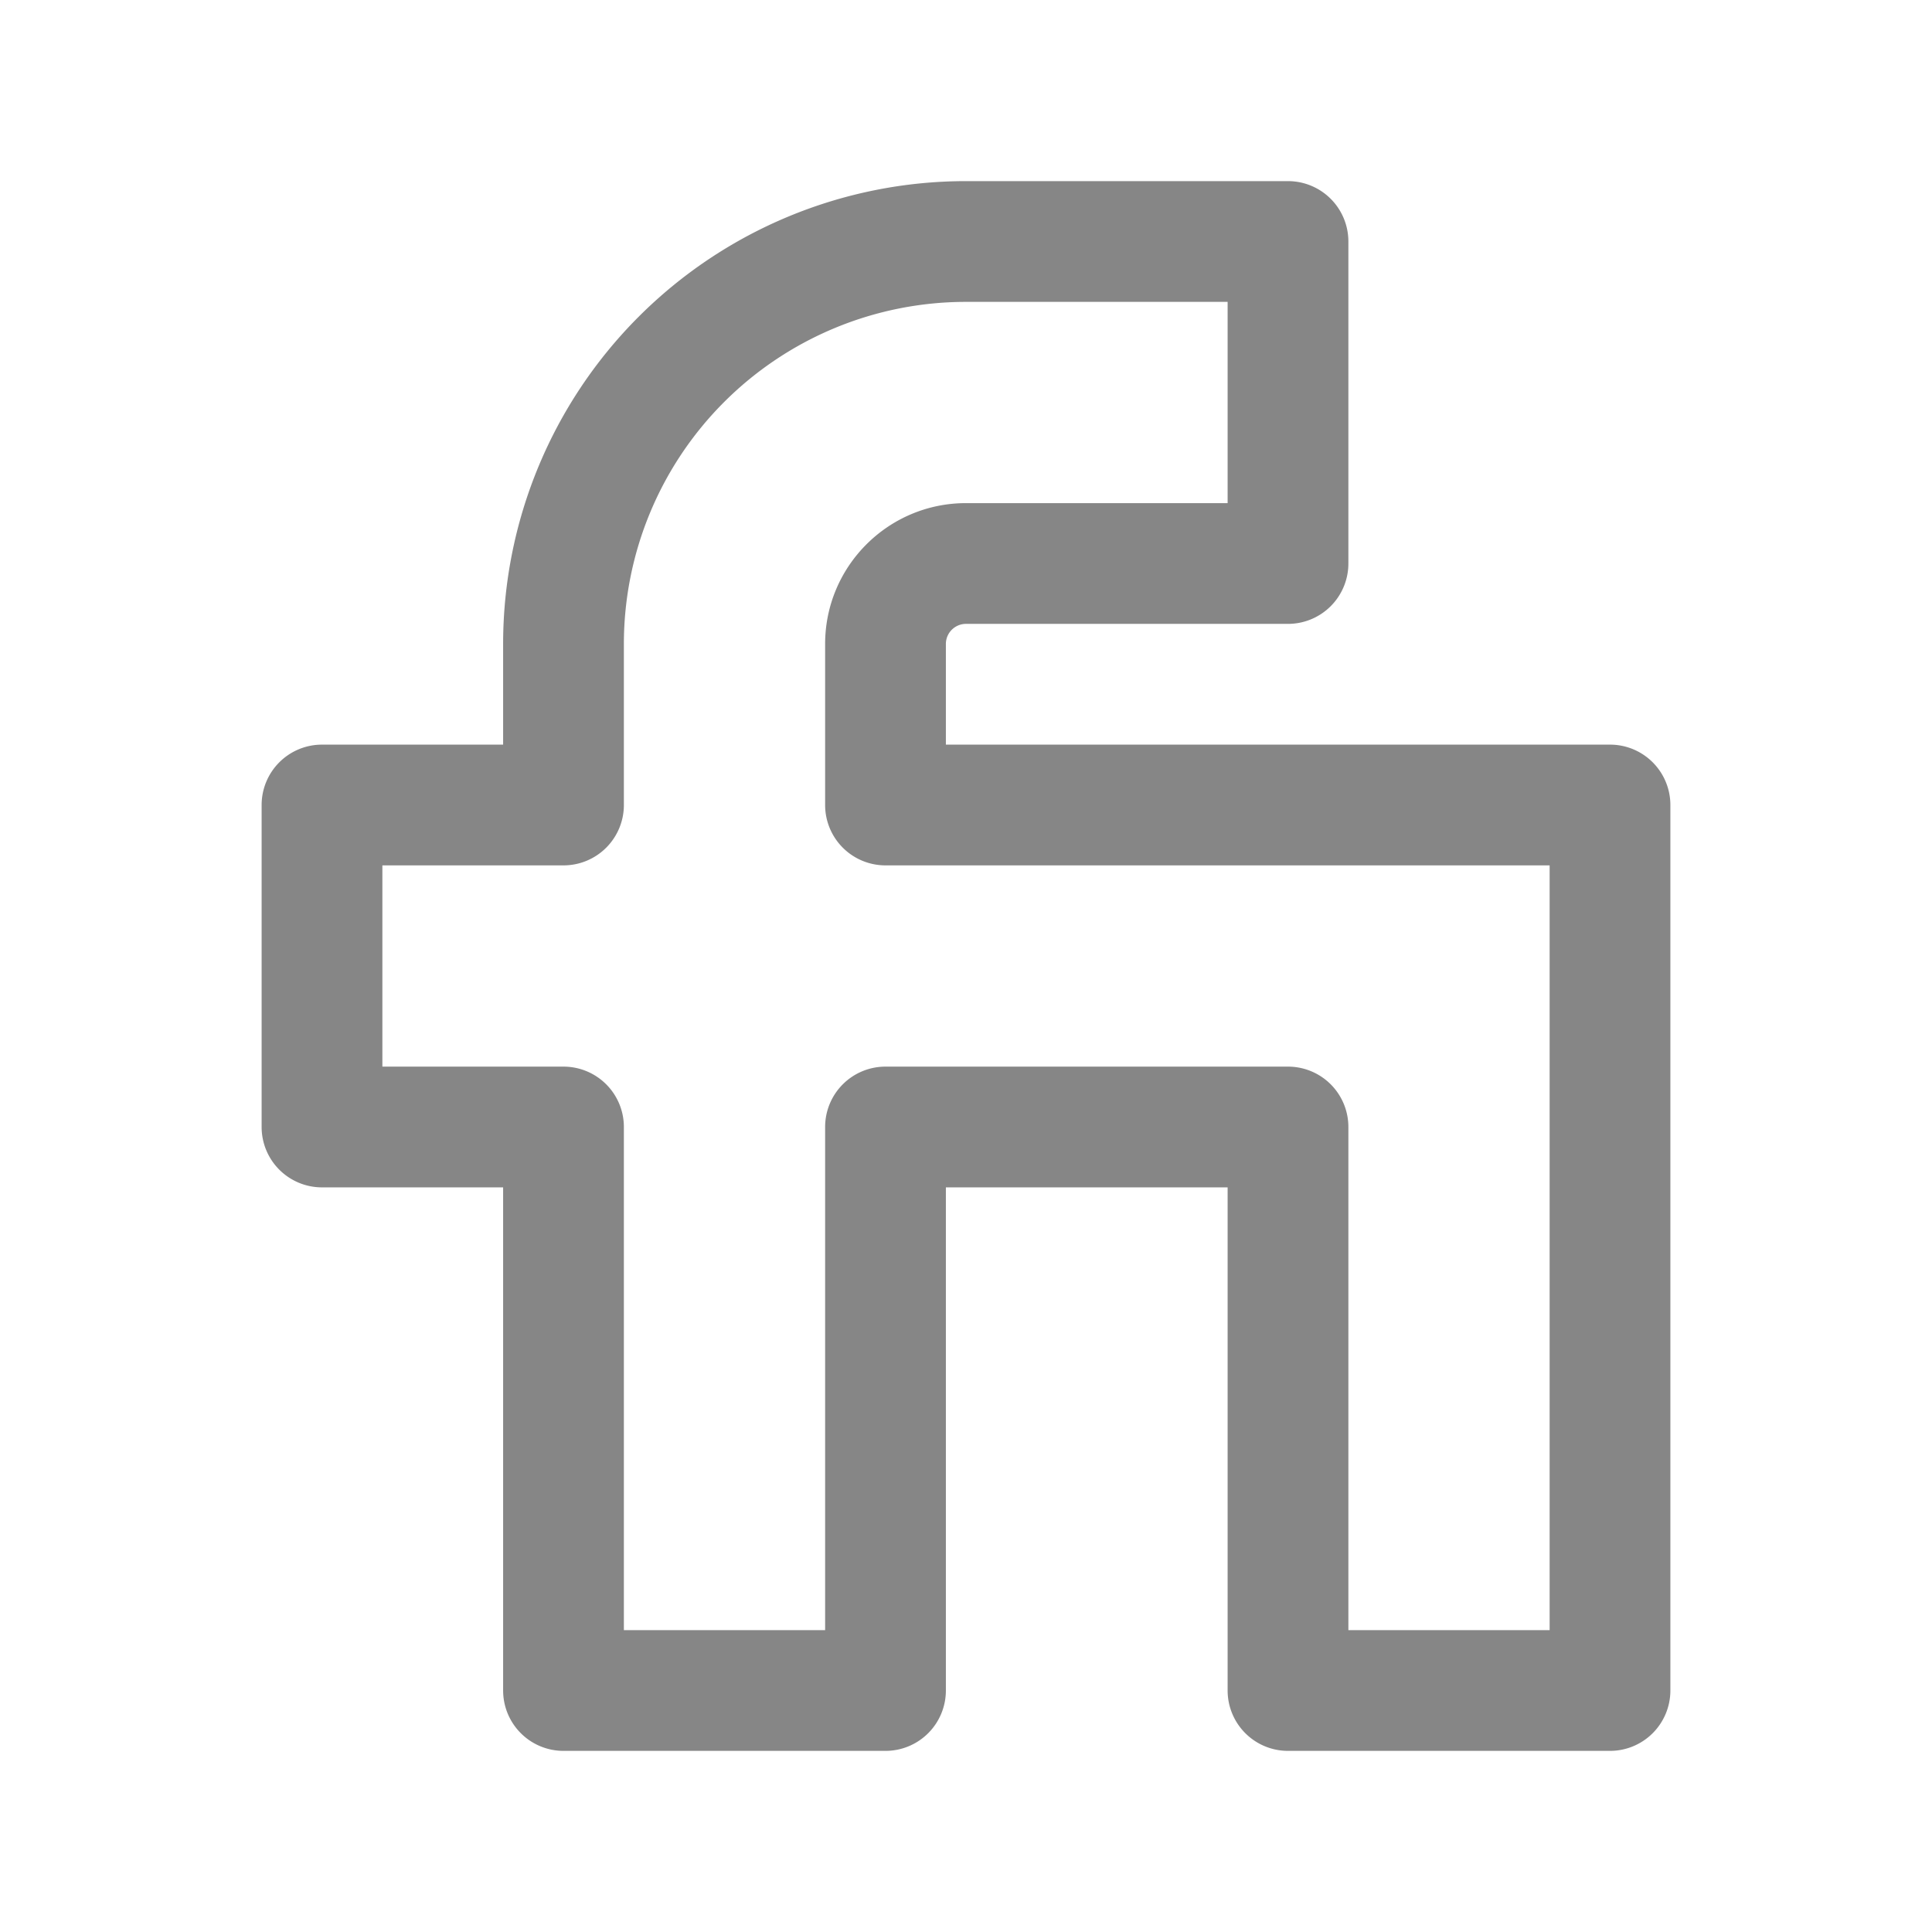 <svg width="24" height="24" fill="none" xmlns="http://www.w3.org/2000/svg">
    <path fill-rule="evenodd" clip-rule="evenodd" d="M6.25 8A5.75 5.75 0 0 1 12 2.25h4a.75.75 0 0 1 .75.75v4a.75.75 0 0 1-.75.75h-4a.25.25 0 0 0-.25.25v1.25H20a.75.75 0 0 1 .75.75v11a.75.75 0 0 1-.75.75h-4a.75.75 0 0 1-.75-.75v-6.25h-3.5V21a.75.75 0 0 1-.75.75H7a.75.75 0 0 1-.75-.75v-6.25H4a.75.75 0 0 1-.75-.75v-4A.75.75 0 0 1 4 9.25h2.25V8ZM12 3.75A4.25 4.25 0 0 0 7.75 8v2a.75.75 0 0 1-.75.75H4.75v2.5H7a.75.75 0 0 1 .75.75v6.25h2.5V14a.75.75 0 0 1 .75-.75h5a.75.75 0 0 1 .75.75v6.25h2.5v-9.5H11a.75.75 0 0 1-.75-.75V8c0-.966.784-1.75 1.75-1.75h3.25v-2.5H12Z" fill="#868686"/>
</svg>
